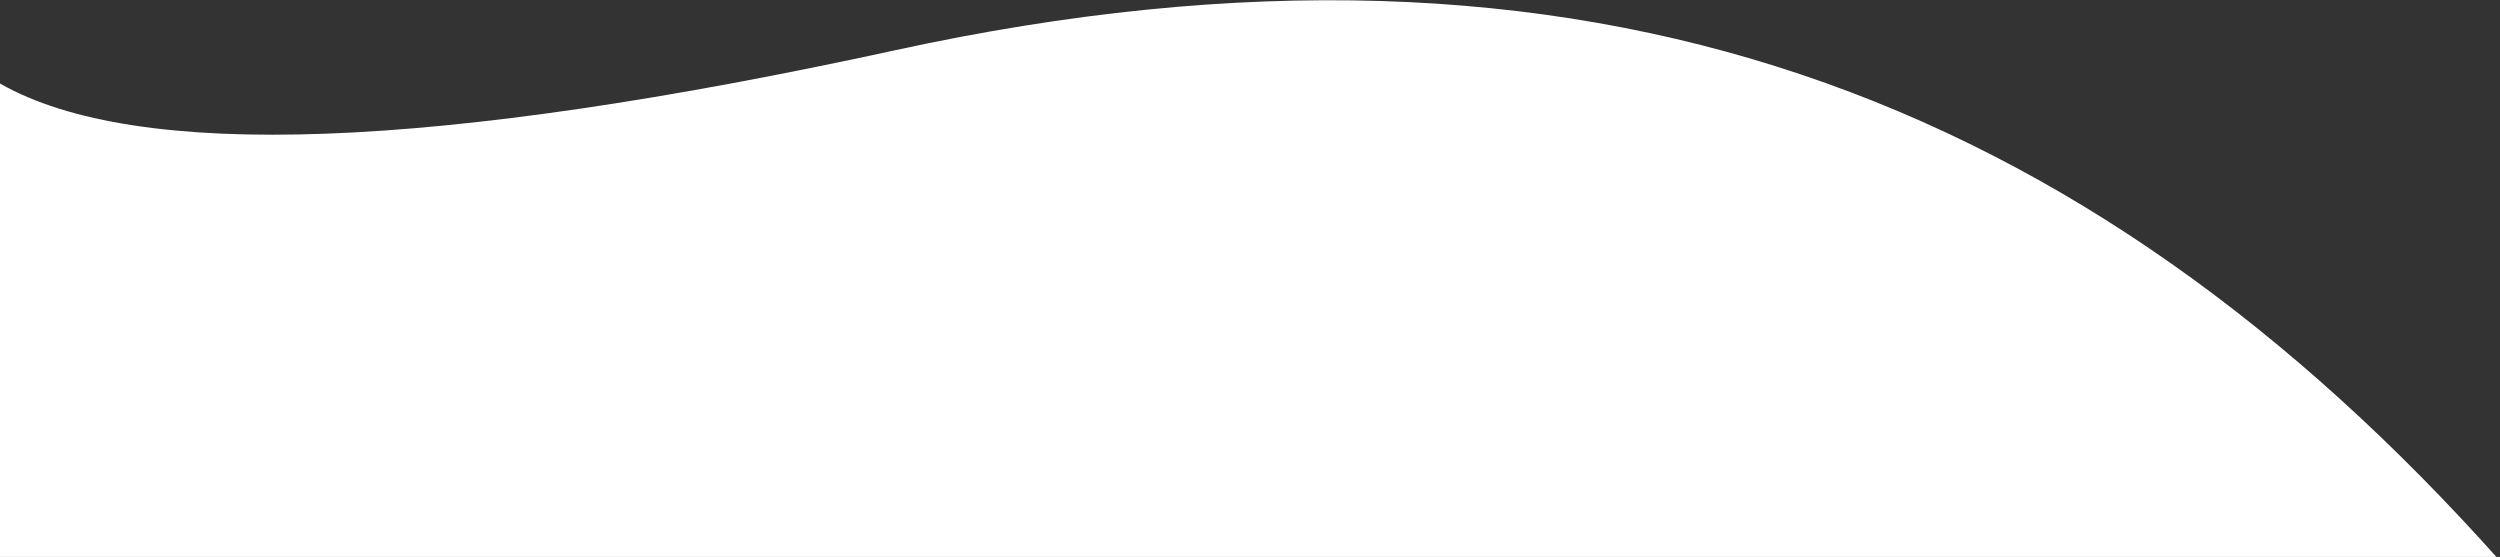 <svg xmlns="http://www.w3.org/2000/svg" width="597" height="133" viewBox="0 0 597 133">
    <rect x="0" y="0" width="597" height="133" fill="#333333" stroke="none"/>
    <path fill="#FFF" fill-rule="evenodd" d="M0 19.948c32.667 18.631 104 15.965 214-8 165-35.948 284 11 383 122H0v-114z"/>
</svg>
